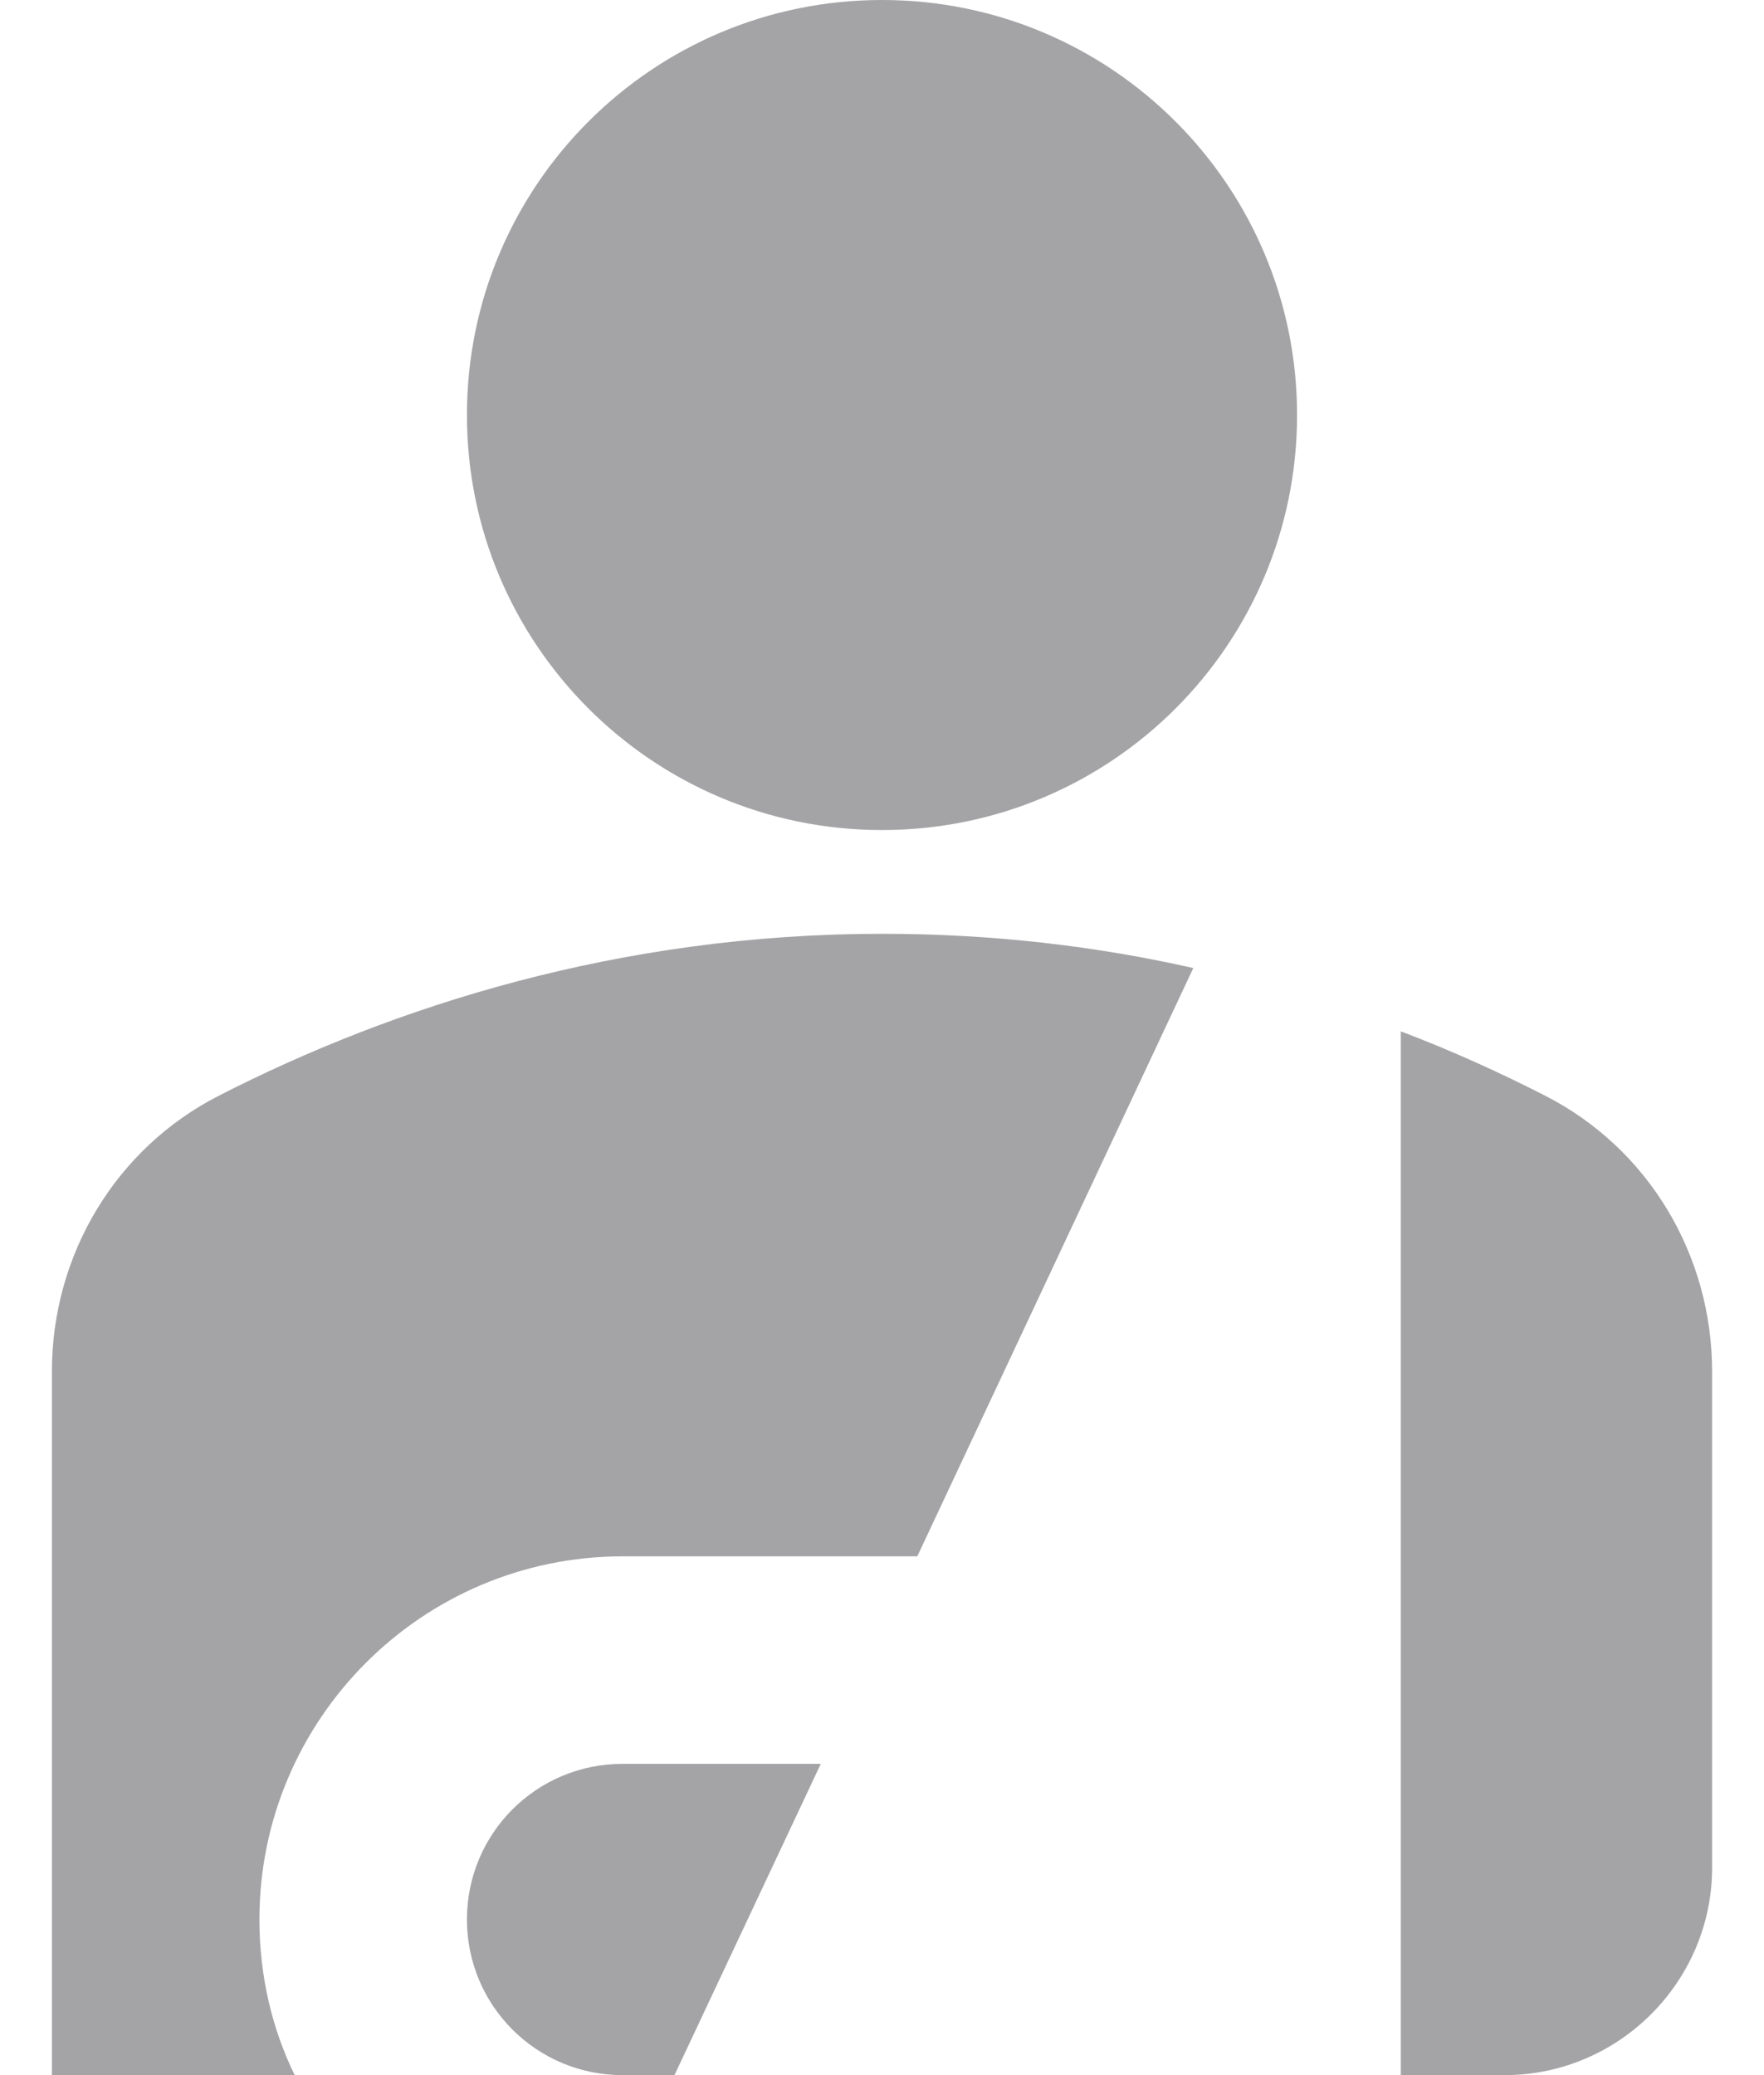<svg width="17" height="20" viewBox="0 0 17 20" fill="none" xmlns="http://www.w3.org/2000/svg">
<path d="M4.5 4C4.5 1.79 6.29 0 8.5 0C10.71 0 12.5 1.79 12.5 4C12.5 6.21 10.71 8 8.5 8C6.29 8 4.5 6.21 4.5 4ZM13.5 20H14.5C15.6 20 16.5 19.1 16.5 18V13.22C16.5 12.1 15.89 11.07 14.89 10.56C14.46 10.34 14 10.13 13.5 9.94V20ZM8.84 15L11.5 9.33C10.57 9.12 9.57 9 8.5 9C5.97 9 3.79 9.7 2.11 10.56C1.11 11.07 0.5 12.1 0.5 13.22V20H2.84C2.62 19.55 2.5 19.04 2.5 18.5C2.5 16.57 4.07 15 6 15H8.84ZM6.5 20L7.91 17H6C5.17 17 4.5 17.67 4.5 18.5C4.5 19.33 5.17 20 6 20H6.5Z" fill="#1D1B20" fill-opacity="0.4"/>
</svg>
